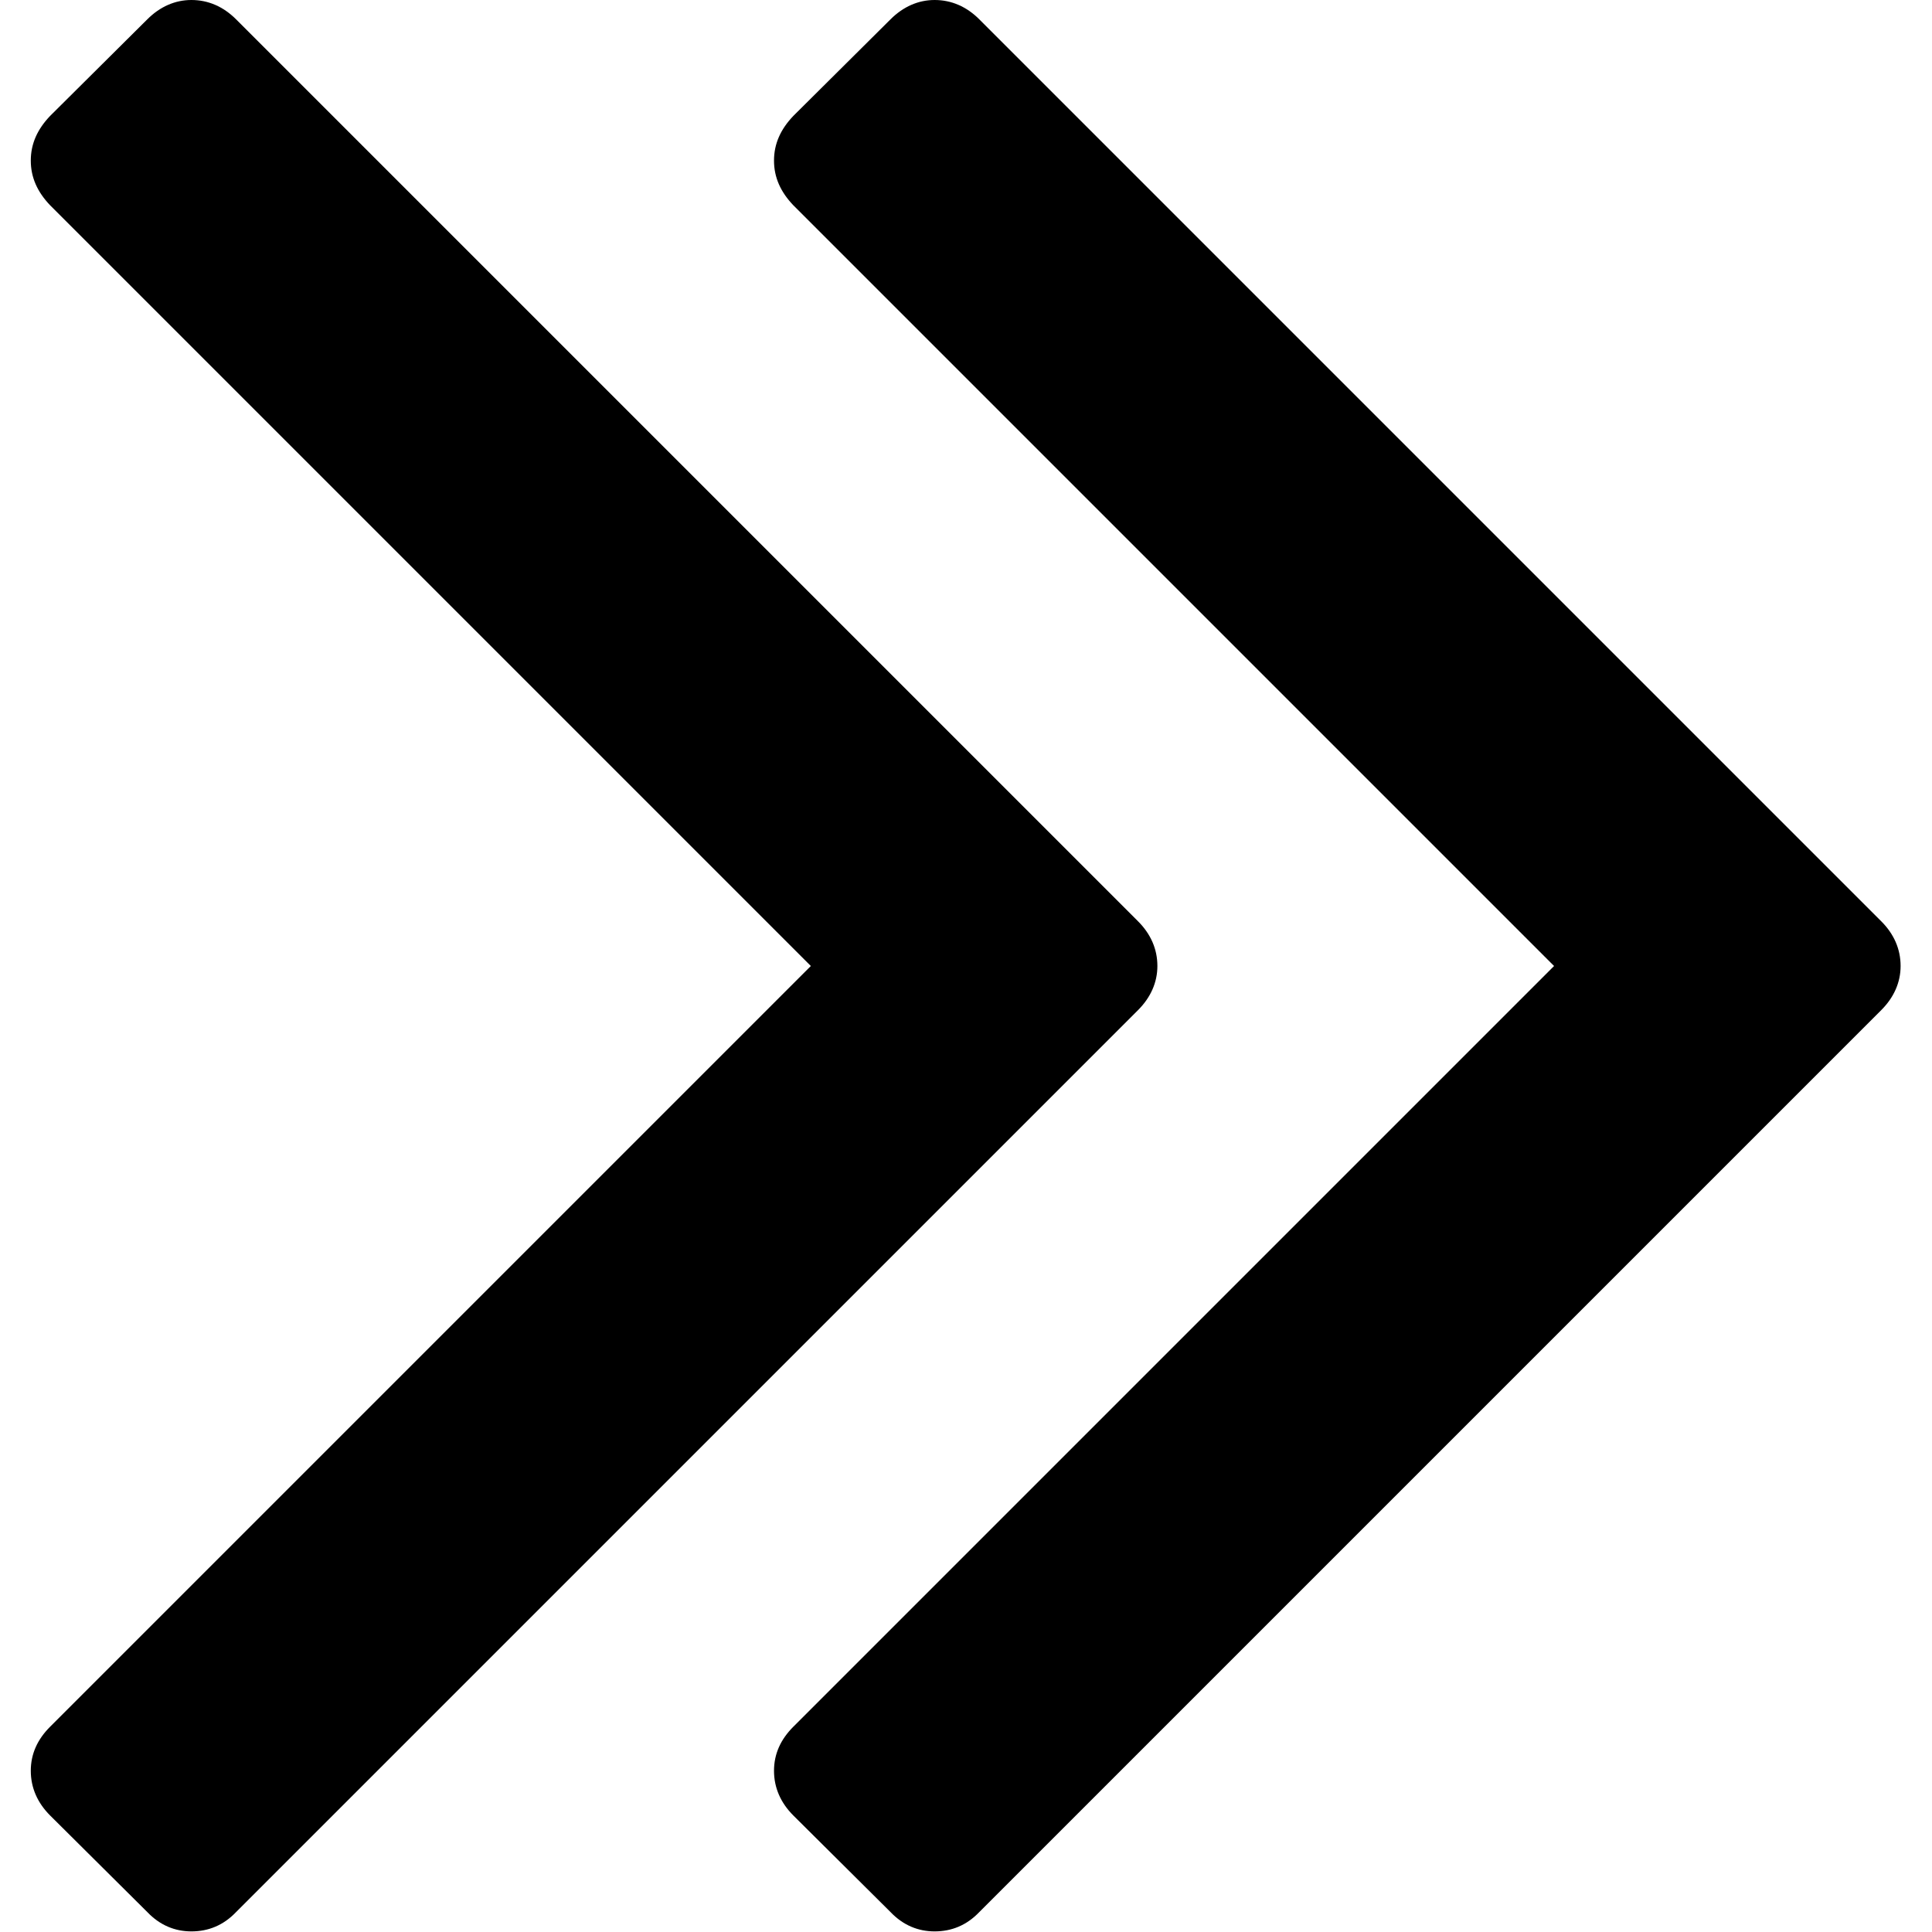 <svg xmlns="http://www.w3.org/2000/svg" viewBox="0 0 32 32">
  <title>Double right arrow</title>
  <path fill="currentColor" d="M31.16 15.26L16.22 0.32C16.01 0.11 15.76 0 15.48 0C15.21 0 14.96 0.11 14.75 0.32L13.14 1.92C12.93 2.14 12.82 2.38 12.82 2.66C12.82 2.94 12.93 3.18 13.14 3.4L25.74 16L13.14 28.6C12.93 28.81 12.82 29.05 12.82 29.33C12.82 29.61 12.93 29.86 13.14 30.07L14.75 31.67C14.96 31.89 15.21 31.99 15.48 31.99C15.76 31.99 16.01 31.89 16.22 31.67L31.16 16.73C31.37 16.52 31.48 16.27 31.48 16C31.48 15.72 31.37 15.47 31.16 15.26Z" />
  <path fill="currentColor" d="M19.17 16C19.17 15.72 19.06 15.47 18.85 15.26L3.91 0.32C3.7 0.11 3.45 0 3.17 0C2.9 0 2.65 0.11 2.44 0.32L0.83 1.92C0.62 2.14 0.51 2.38 0.51 2.66C0.51 2.94 0.62 3.18 0.83 3.4L13.43 16L0.83 28.6C0.62 28.81 0.51 29.05 0.51 29.33C0.51 29.61 0.62 29.86 0.83 30.07L2.44 31.67C2.65 31.89 2.9 31.99 3.17 31.99C3.45 31.99 3.7 31.89 3.91 31.67L18.85 16.73C19.06 16.52 19.17 16.27 19.17 16Z" />
</svg>
